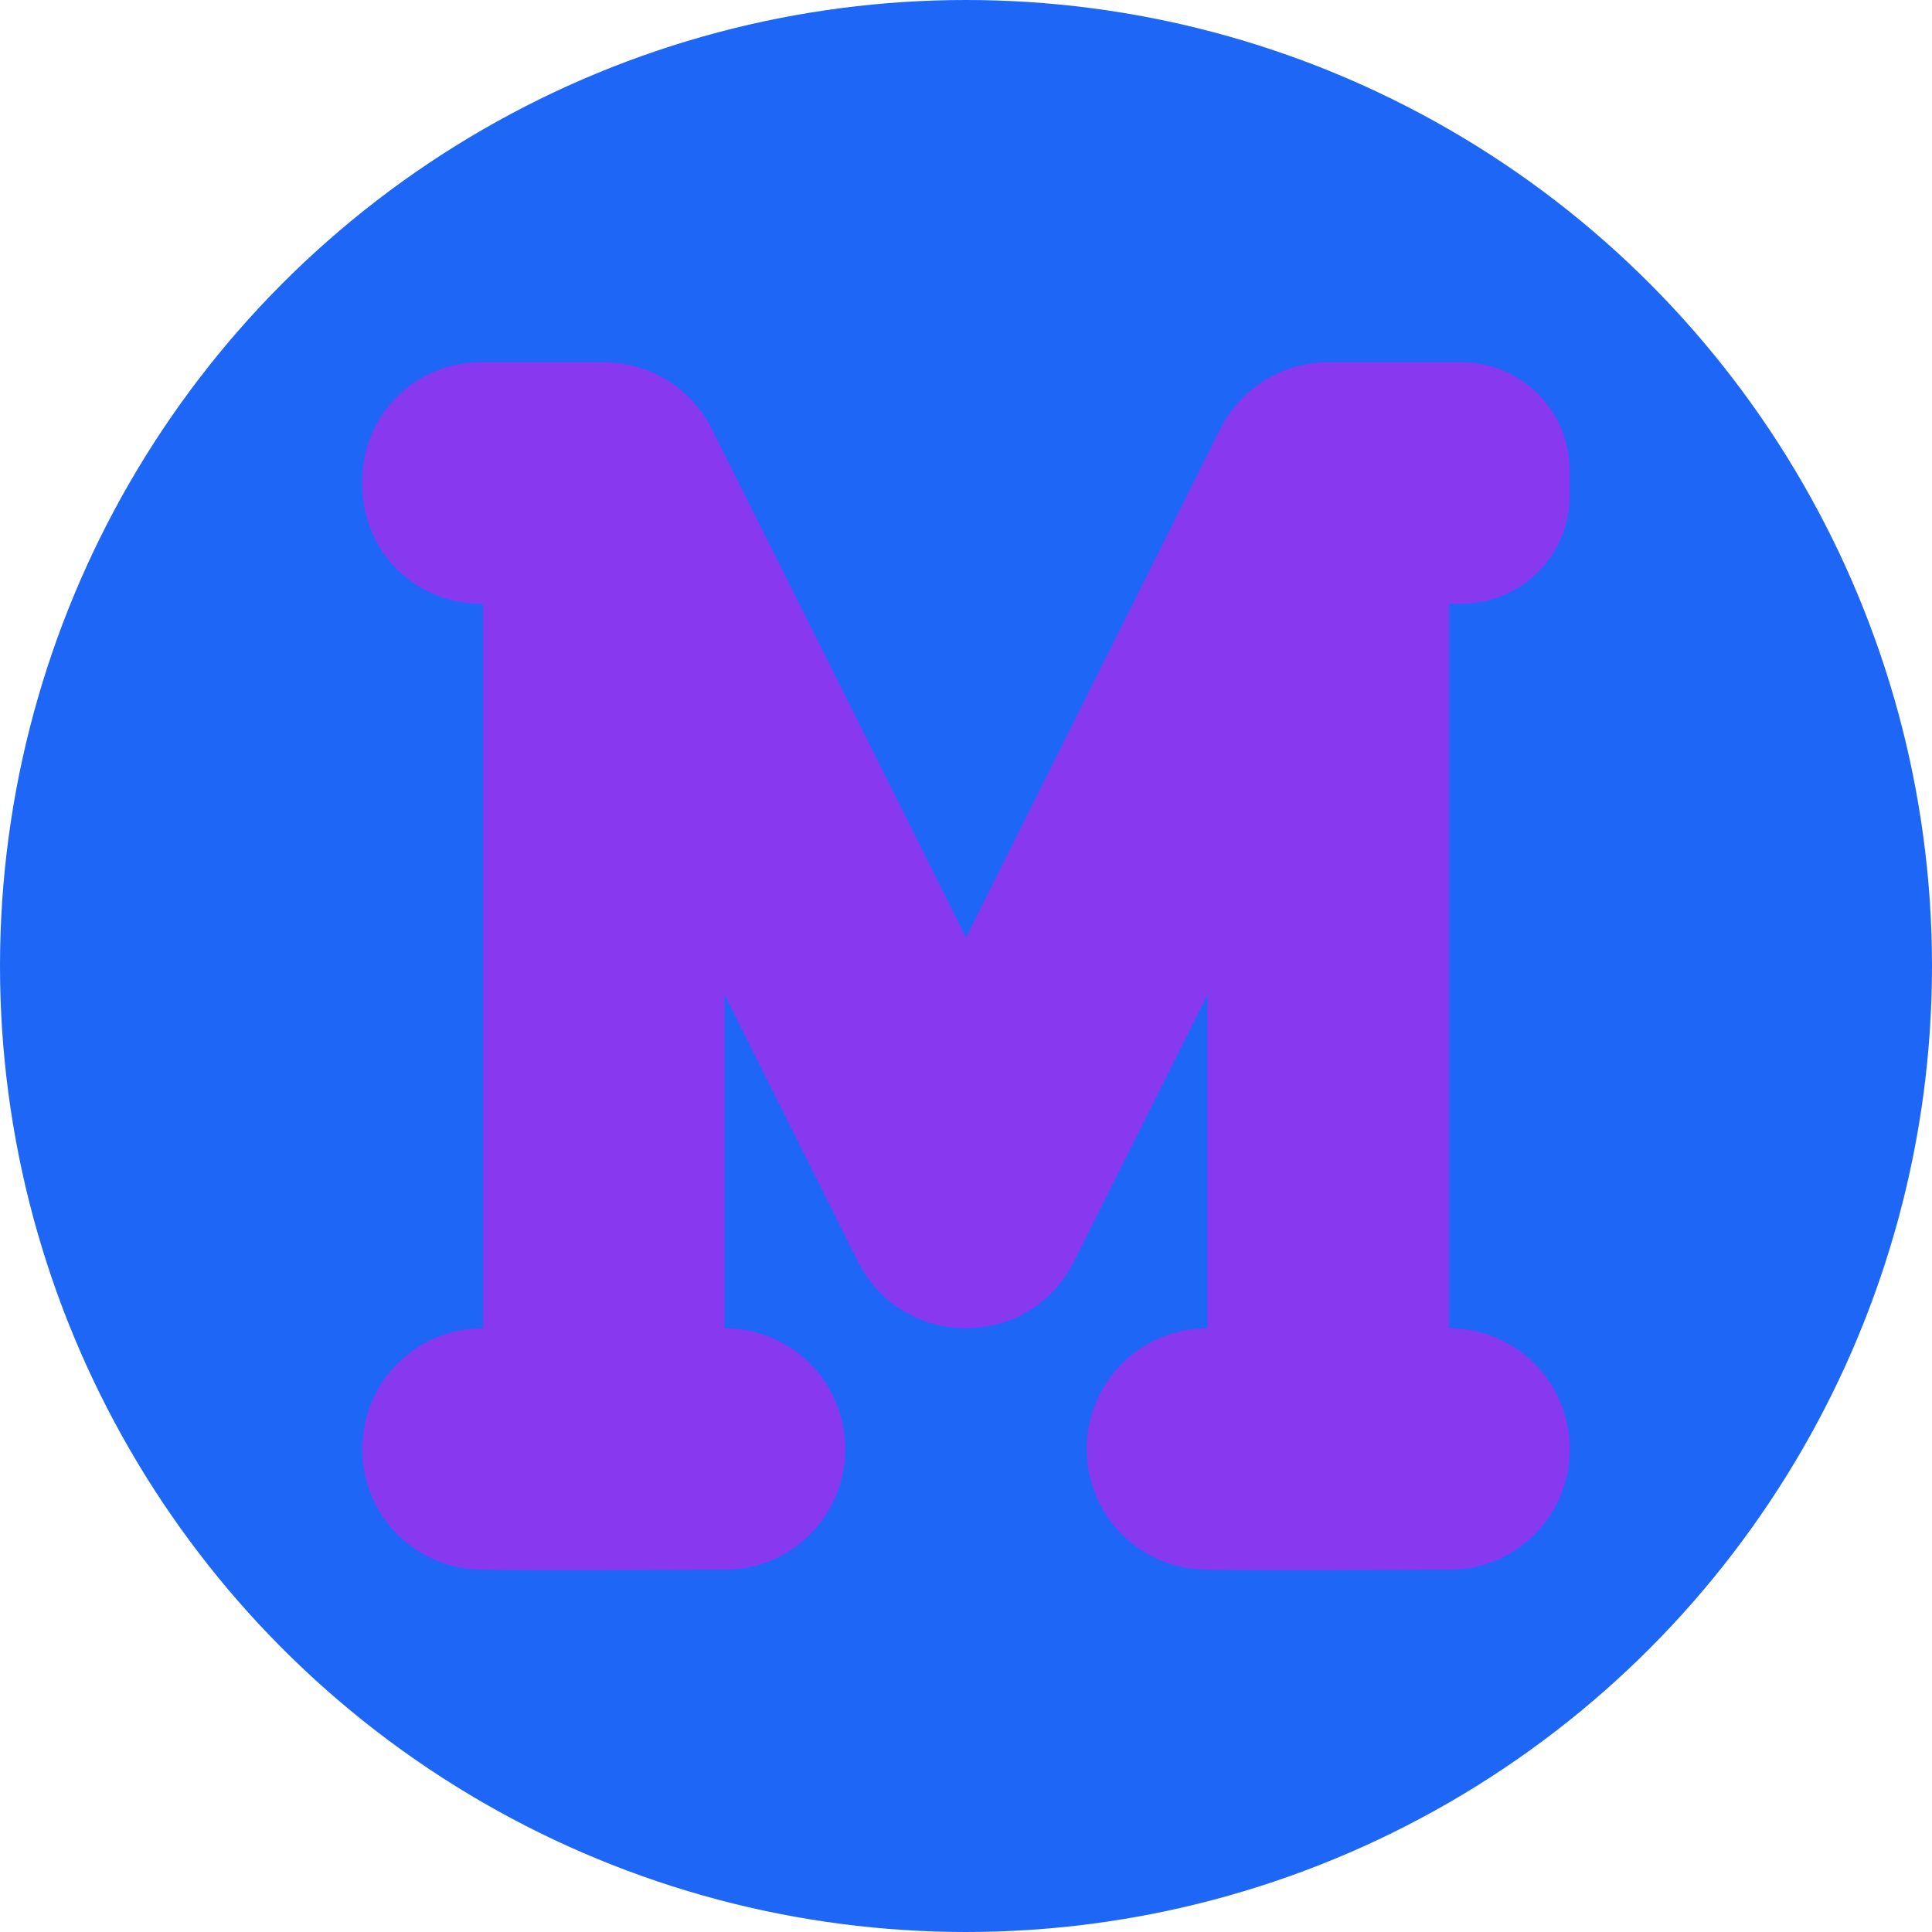 <svg xmlns="http://www.w3.org/2000/svg" width="16" height="16" version="1.1">
 <circle style="fill:#1e66f5" cx="8" cy="8" r="8"/>
 <path style="fill:#8839ef" d="M 3.982,3 C 3.438,3 3,3.438 3,3.982 v 0.035 C 3,4.562 3.438,5 3.982,5 H 4 v 6 c -0.554,0 -1,0.446 -1,1 0,0.554 0.446,1 1,1 0.686,0.01 1.321,0 2,0 0.554,0 1,-0.446 1,-1 C 7,11.446 6.554,11 6,11 V 8.236 l 1.105,2.211 c 0.369,0.737 1.421,0.737 1.789,0 L 10,8.236 V 11 c -0.554,0 -1,0.446 -1,1 0,0.554 0.446,1 1,1 0.686,0.01 1.321,0 2,0 0.554,0 1,-0.446 1,-1 0,-0.554 -0.446,-1 -1,-1 V 5 h 0.102 C 12.599,5 13,4.599 13,4.102 V 3.898 C 13,3.401 12.599,3 12.102,3 11.734,3 11.367,3 11,3 10.621,3 10.275,3.214 10.105,3.553 L 8,7.764 5.895,3.553 C 5.726,3.216 5.383,3.002 5.006,3 c -0.36,-3e-7 -0.713,-10e-8 -1.023,0 z"/>
</svg>
